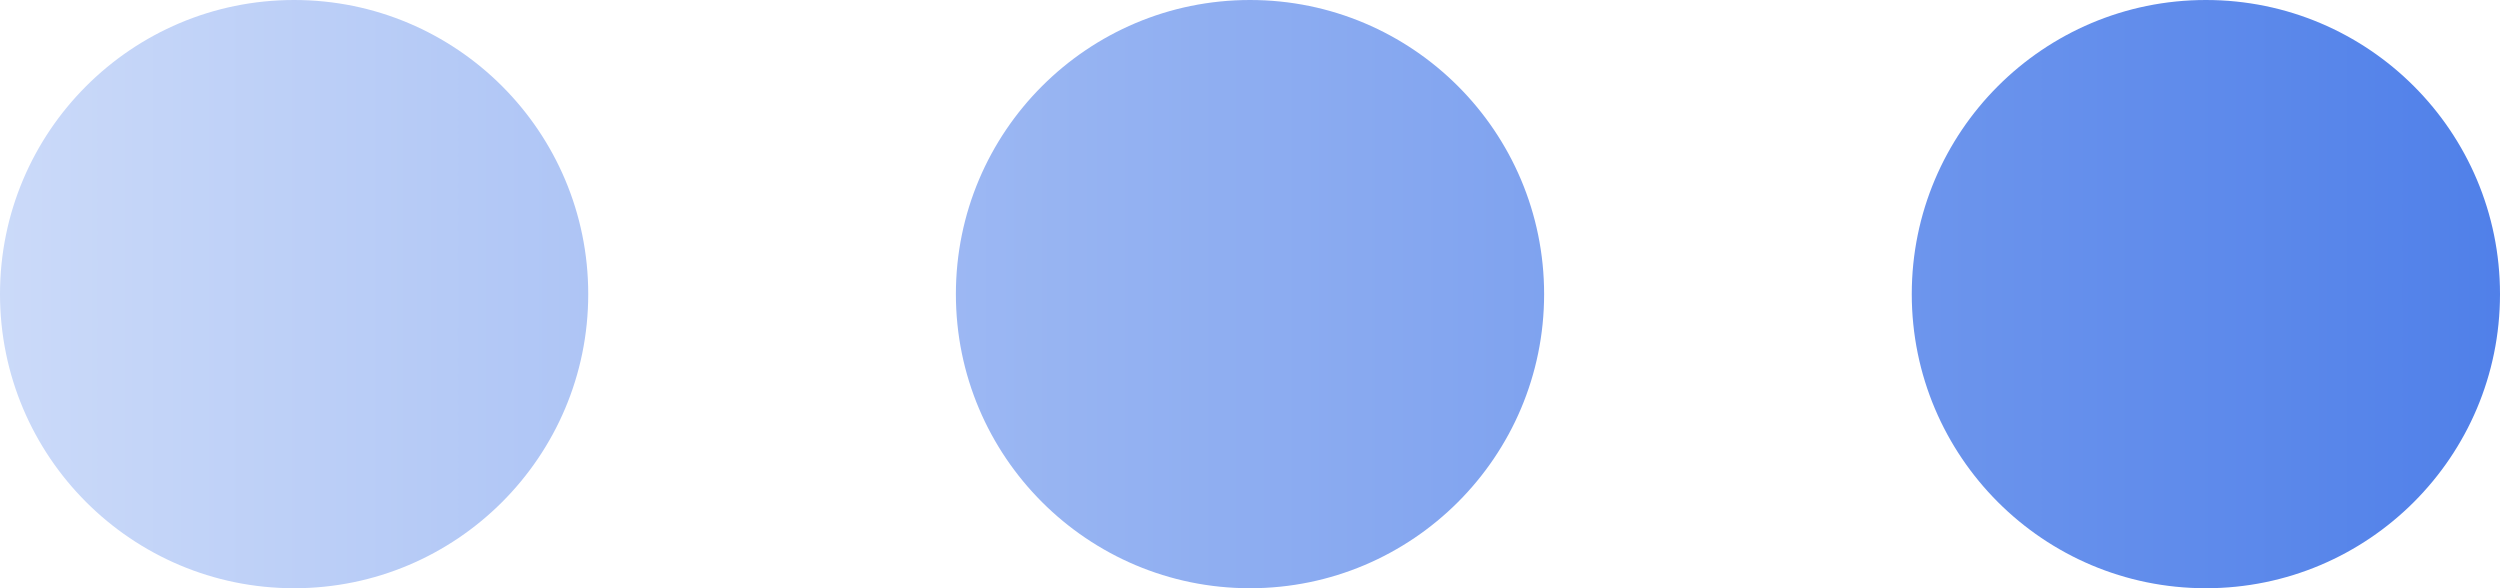 <svg width="68" height="16" viewBox="0 0 68 16" fill="none" xmlns="http://www.w3.org/2000/svg">
<path fill-rule="evenodd" clip-rule="evenodd" d="M16 8C16 12.418 12.418 16 8 16C3.582 16 0 12.418 0 8C0 3.582 3.582 0 8 0C12.418 0 16 3.582 16 8ZM42 8C42 12.418 38.418 16 34 16C29.582 16 26 12.418 26 8C26 3.582 29.582 0 34 0C38.418 0 42 3.582 42 8ZM60 16C64.418 16 68 12.418 68 8C68 3.582 64.418 0 60 0C55.582 0 52 3.582 52 8C52 12.418 55.582 16 60 16Z" fill="url(#paint0_linear_146_1248)"/>
<defs>
<linearGradient id="paint0_linear_146_1248" x1="68" y1="8" x2="-2.9364e-07" y2="8" gradientUnits="userSpaceOnUse">
<stop stop-color="#5080E9"/>
<stop offset="1" stop-color="#CBDAF9"/>
</linearGradient>
</defs>
</svg>

